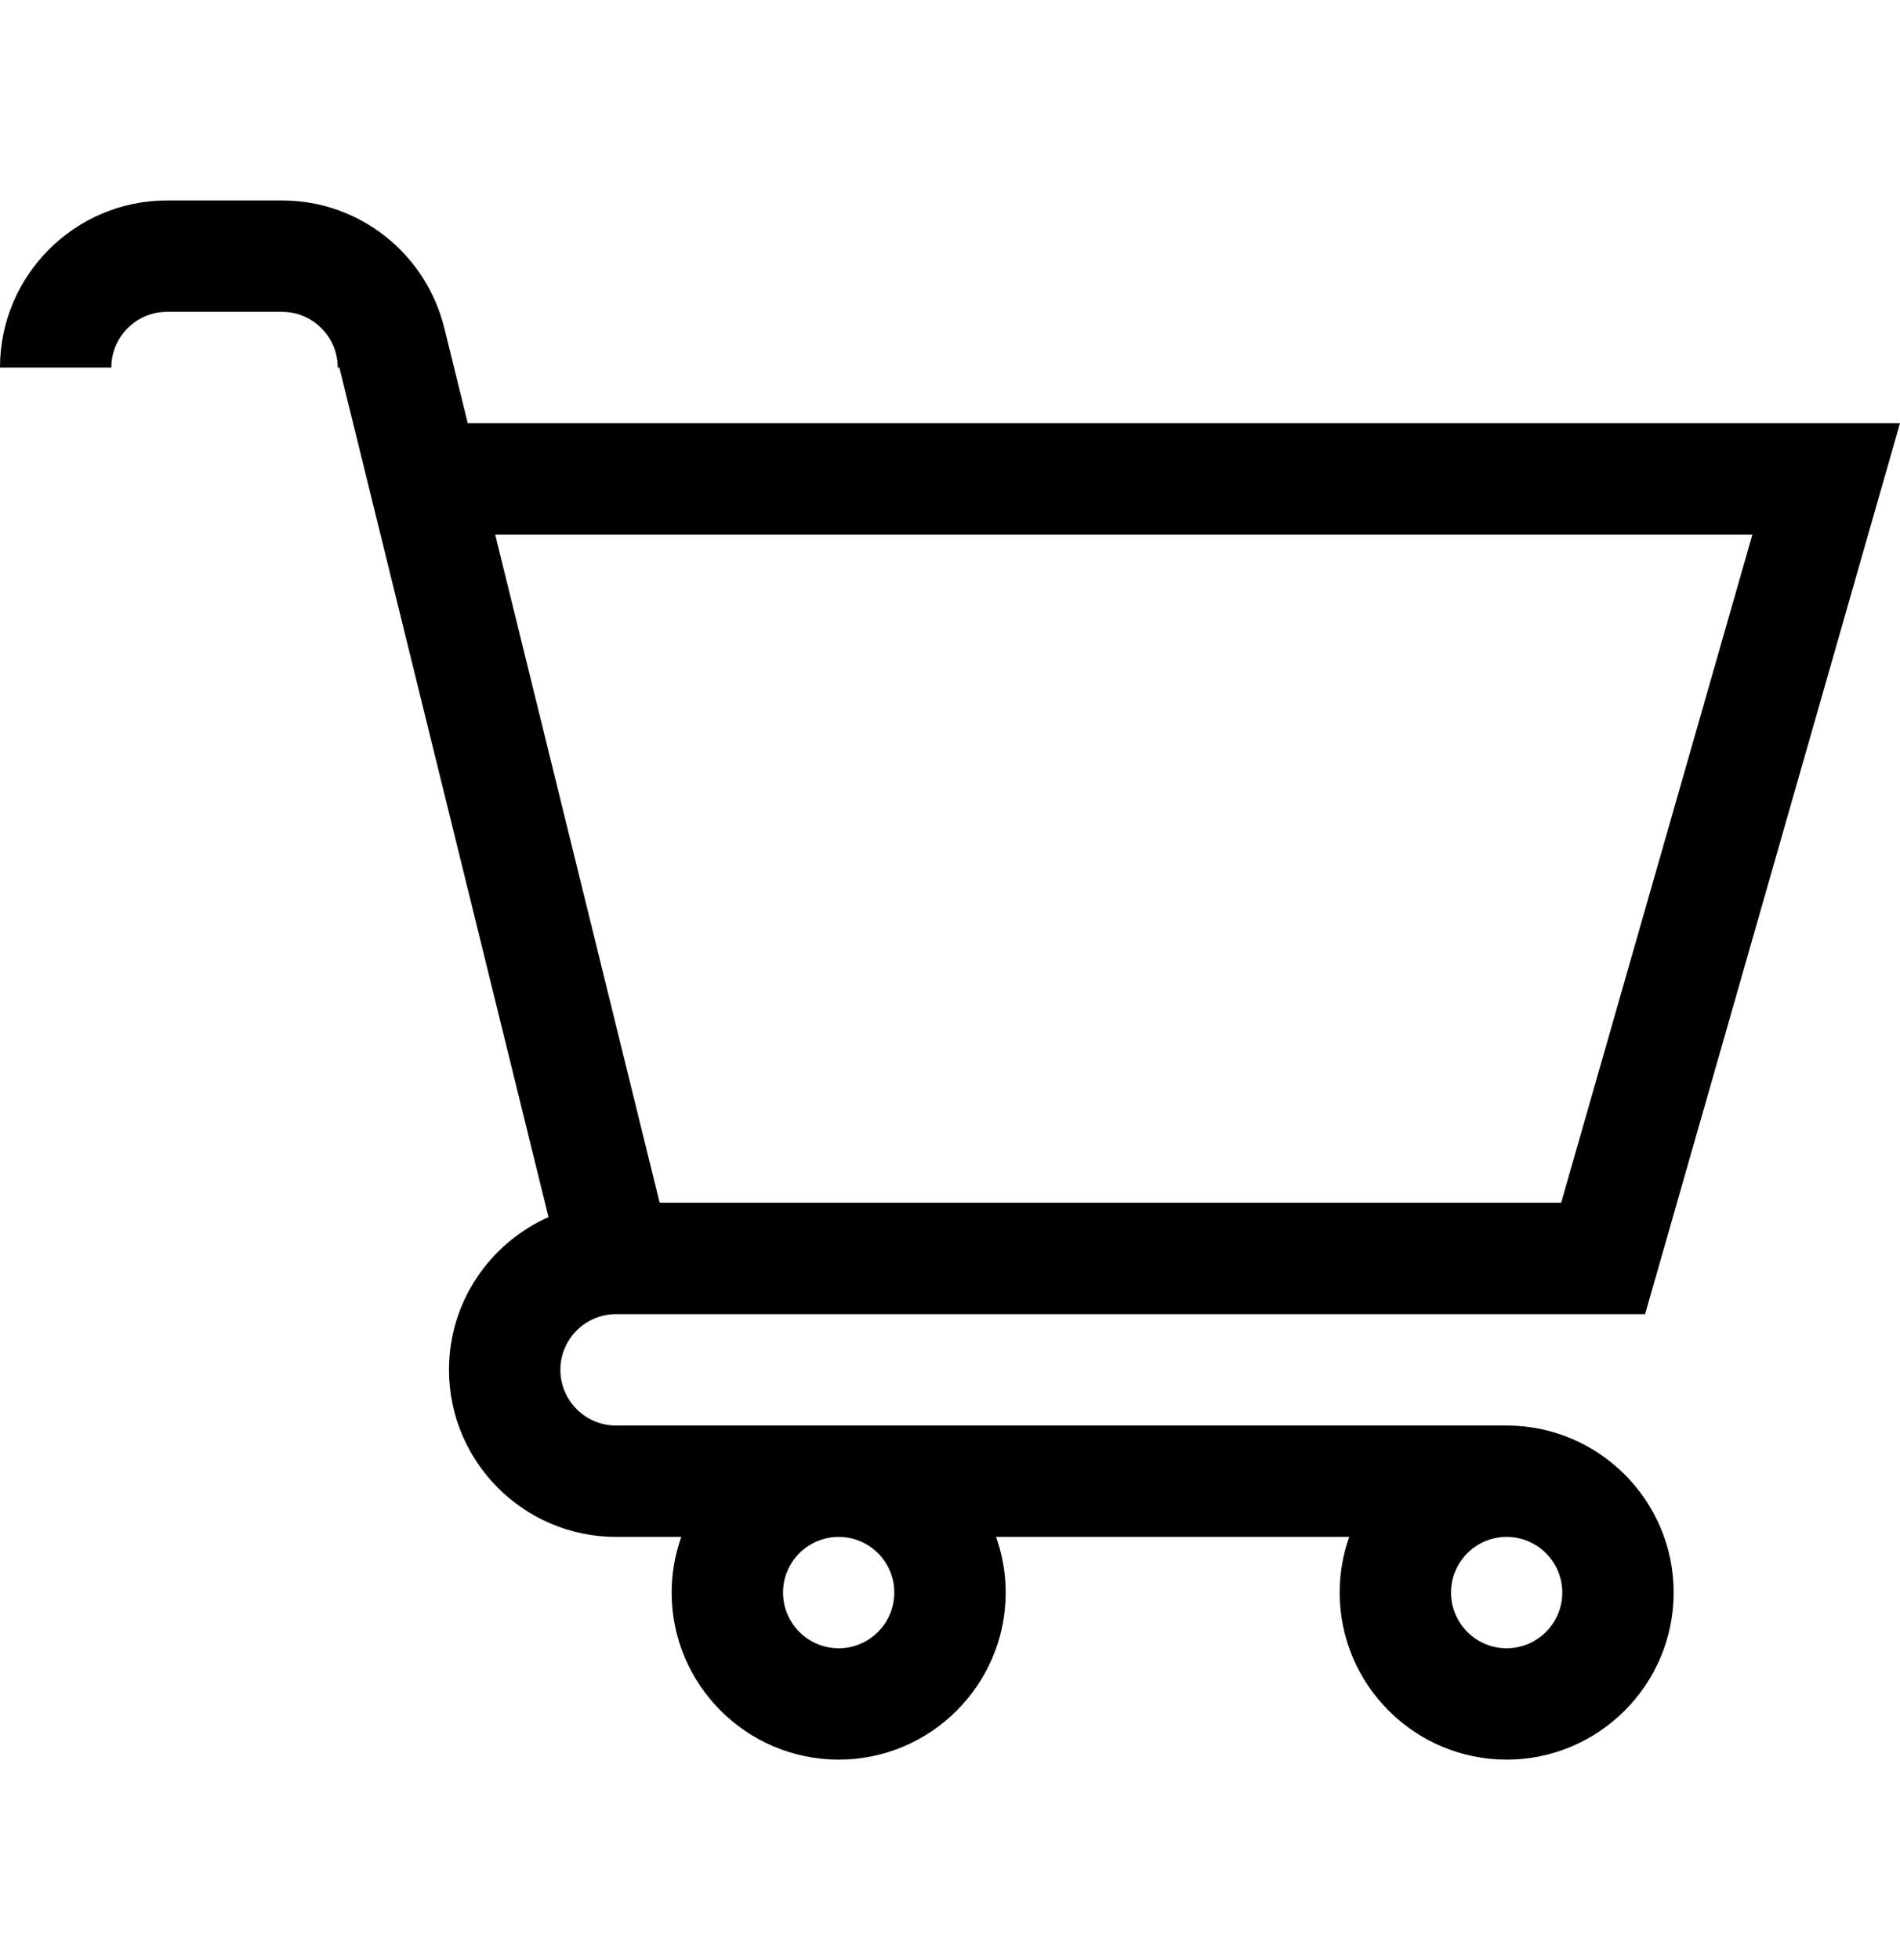 <svg width="32" height="33" viewBox="0 0 32 33" fill="none" xmlns="http://www.w3.org/2000/svg">
<path d="M25.375 24H10.375C9.858 24 9.438 23.579 9.438 23.062C9.438 22.546 9.858 22.125 10.375 22.125H27.707L32 7.125H7.878L7.481 5.513L7.48 5.514C7.178 4.287 6.069 3.375 4.75 3.375H2.812C1.262 3.375 0 4.637 0 6.188H1.875C1.875 5.671 2.296 5.25 2.812 5.25H4.75C5.267 5.25 5.688 5.671 5.688 6.188H5.716L9.238 20.491C8.252 20.929 7.562 21.916 7.562 23.062C7.562 24.613 8.824 25.875 10.375 25.875H11.474C11.37 26.168 11.312 26.484 11.312 26.812C11.312 28.363 12.574 29.625 14.125 29.625C15.676 29.625 16.938 28.363 16.938 26.812C16.938 26.484 16.88 26.168 16.776 25.875H22.724C22.62 26.168 22.563 26.484 22.563 26.812C22.563 28.363 23.824 29.625 25.375 29.625C26.926 29.625 28.188 28.363 28.188 26.812C28.188 25.262 26.926 24 25.375 24ZM29.514 9L26.293 20.25H11.11L8.34 9H29.514ZM15.062 26.812C15.062 27.329 14.642 27.75 14.125 27.75C13.608 27.75 13.188 27.329 13.188 26.812C13.188 26.296 13.608 25.875 14.125 25.875C14.642 25.875 15.062 26.296 15.062 26.812ZM25.375 27.75C24.858 27.75 24.438 27.329 24.438 26.812C24.438 26.296 24.858 25.875 25.375 25.875C25.892 25.875 26.312 26.296 26.312 26.812C26.312 27.329 25.892 27.75 25.375 27.75Z" fill="black"/>
</svg>
